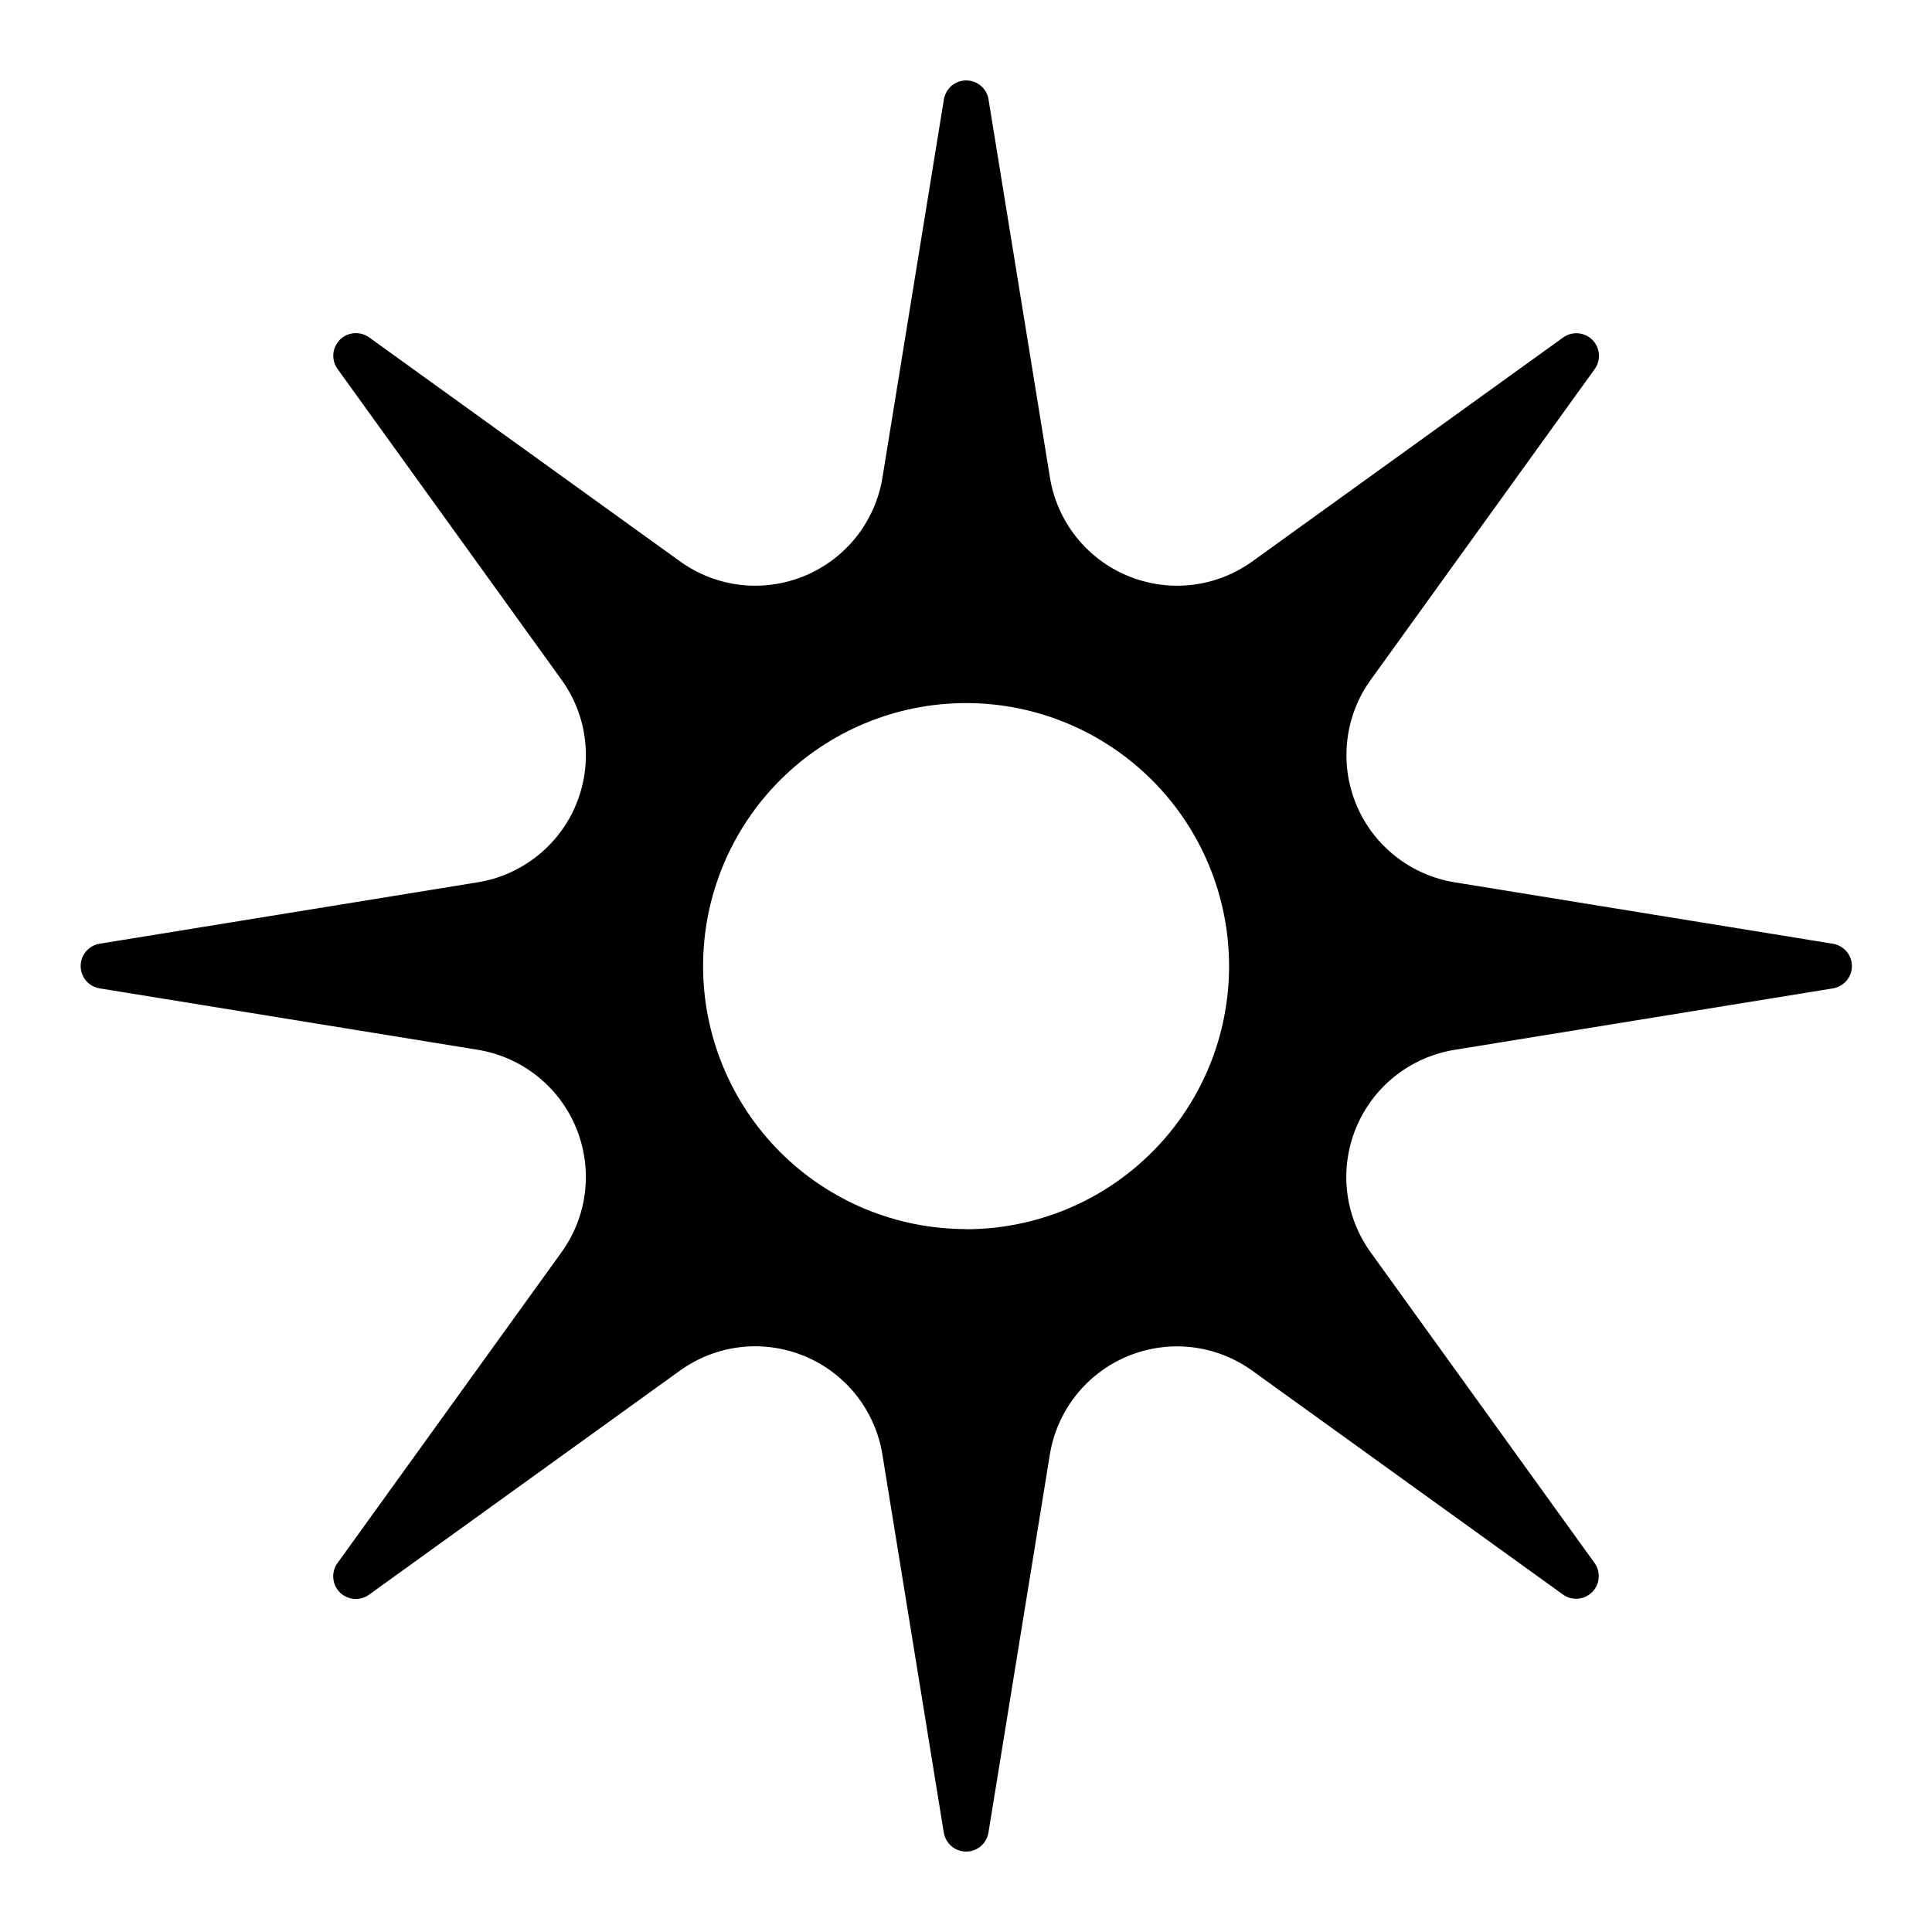 <svg width="24" height="24" viewBox="0 0 24 24" fill="none" xmlns="http://www.w3.org/2000/svg">
<path d="M22.765 11.723L18.074 10.961C17.804 10.918 17.549 10.806 17.335 10.637C17.12 10.468 16.952 10.246 16.848 9.994C16.743 9.741 16.705 9.466 16.737 9.194C16.768 8.922 16.869 8.663 17.03 8.442L19.809 4.586C19.848 4.532 19.867 4.466 19.862 4.399C19.857 4.332 19.828 4.269 19.781 4.222C19.734 4.175 19.671 4.146 19.604 4.14C19.538 4.135 19.471 4.154 19.417 4.193L15.561 6.971C15.34 7.131 15.081 7.233 14.809 7.265C14.538 7.297 14.262 7.258 14.01 7.154C13.757 7.049 13.536 6.882 13.366 6.667C13.197 6.452 13.085 6.198 13.042 5.928L12.28 1.236C12.27 1.17 12.236 1.11 12.185 1.066C12.134 1.023 12.069 0.999 12.003 0.999C11.936 0.999 11.871 1.023 11.82 1.066C11.769 1.11 11.736 1.17 11.725 1.236L10.963 5.928C10.92 6.198 10.808 6.452 10.639 6.667C10.469 6.882 10.248 7.049 9.995 7.154C9.742 7.258 9.467 7.297 9.196 7.265C8.924 7.233 8.665 7.131 8.444 6.971L4.588 4.193C4.534 4.153 4.467 4.134 4.4 4.139C4.333 4.144 4.27 4.173 4.222 4.22C4.175 4.268 4.146 4.331 4.141 4.398C4.136 4.465 4.155 4.532 4.195 4.586L6.974 8.442C7.134 8.663 7.236 8.922 7.267 9.194C7.299 9.466 7.261 9.741 7.156 9.994C7.052 10.246 6.884 10.468 6.669 10.637C6.455 10.806 6.2 10.918 5.93 10.961L1.239 11.723C1.173 11.733 1.113 11.767 1.069 11.818C1.026 11.869 1.002 11.934 1.002 12.001C1.002 12.067 1.026 12.132 1.069 12.183C1.113 12.234 1.173 12.268 1.239 12.278L5.93 13.04C6.2 13.083 6.454 13.195 6.669 13.364C6.884 13.534 7.051 13.755 7.156 14.008C7.26 14.261 7.299 14.536 7.267 14.807C7.235 15.079 7.133 15.338 6.973 15.559L4.194 19.415C4.154 19.469 4.135 19.536 4.14 19.603C4.145 19.67 4.174 19.733 4.221 19.781C4.269 19.828 4.332 19.857 4.399 19.862C4.466 19.867 4.533 19.848 4.587 19.808L8.443 17.029C8.664 16.869 8.923 16.767 9.195 16.735C9.466 16.703 9.742 16.742 9.994 16.846C10.247 16.951 10.468 17.118 10.638 17.333C10.807 17.548 10.919 17.802 10.962 18.072L11.724 22.764C11.735 22.83 11.768 22.89 11.819 22.934C11.87 22.977 11.935 23.001 12.002 23.001C12.068 23.001 12.133 22.977 12.184 22.934C12.235 22.89 12.268 22.83 12.279 22.764L13.041 18.073C13.084 17.803 13.196 17.549 13.365 17.334C13.535 17.119 13.756 16.952 14.009 16.847C14.261 16.743 14.537 16.704 14.808 16.736C15.08 16.768 15.339 16.87 15.56 17.03L19.416 19.808C19.47 19.847 19.536 19.865 19.602 19.859C19.669 19.854 19.731 19.825 19.778 19.778C19.825 19.731 19.854 19.669 19.859 19.602C19.865 19.536 19.847 19.47 19.808 19.416L17.029 15.56C16.869 15.339 16.767 15.08 16.735 14.808C16.703 14.537 16.742 14.261 16.846 14.009C16.951 13.756 17.118 13.535 17.333 13.365C17.548 13.196 17.802 13.084 18.072 13.041L22.764 12.279C22.831 12.269 22.892 12.236 22.936 12.185C22.98 12.134 23.005 12.069 23.005 12.002C23.005 11.934 22.981 11.869 22.937 11.818C22.893 11.767 22.832 11.733 22.765 11.723ZM12.001 15.268C11.135 15.268 10.304 14.924 9.691 14.311C9.079 13.698 8.734 12.867 8.734 12.001C8.734 11.135 9.078 10.304 9.691 9.691C10.304 9.078 11.134 8.734 12.001 8.734C12.867 8.734 13.698 9.078 14.311 9.691C14.924 10.304 15.268 11.135 15.268 12.001C15.268 12.43 15.184 12.855 15.02 13.252C14.855 13.649 14.615 14.009 14.311 14.312C14.008 14.616 13.647 14.857 13.251 15.021C12.854 15.185 12.429 15.27 12 15.27L12.001 15.268Z" fill="black"/>
</svg>
